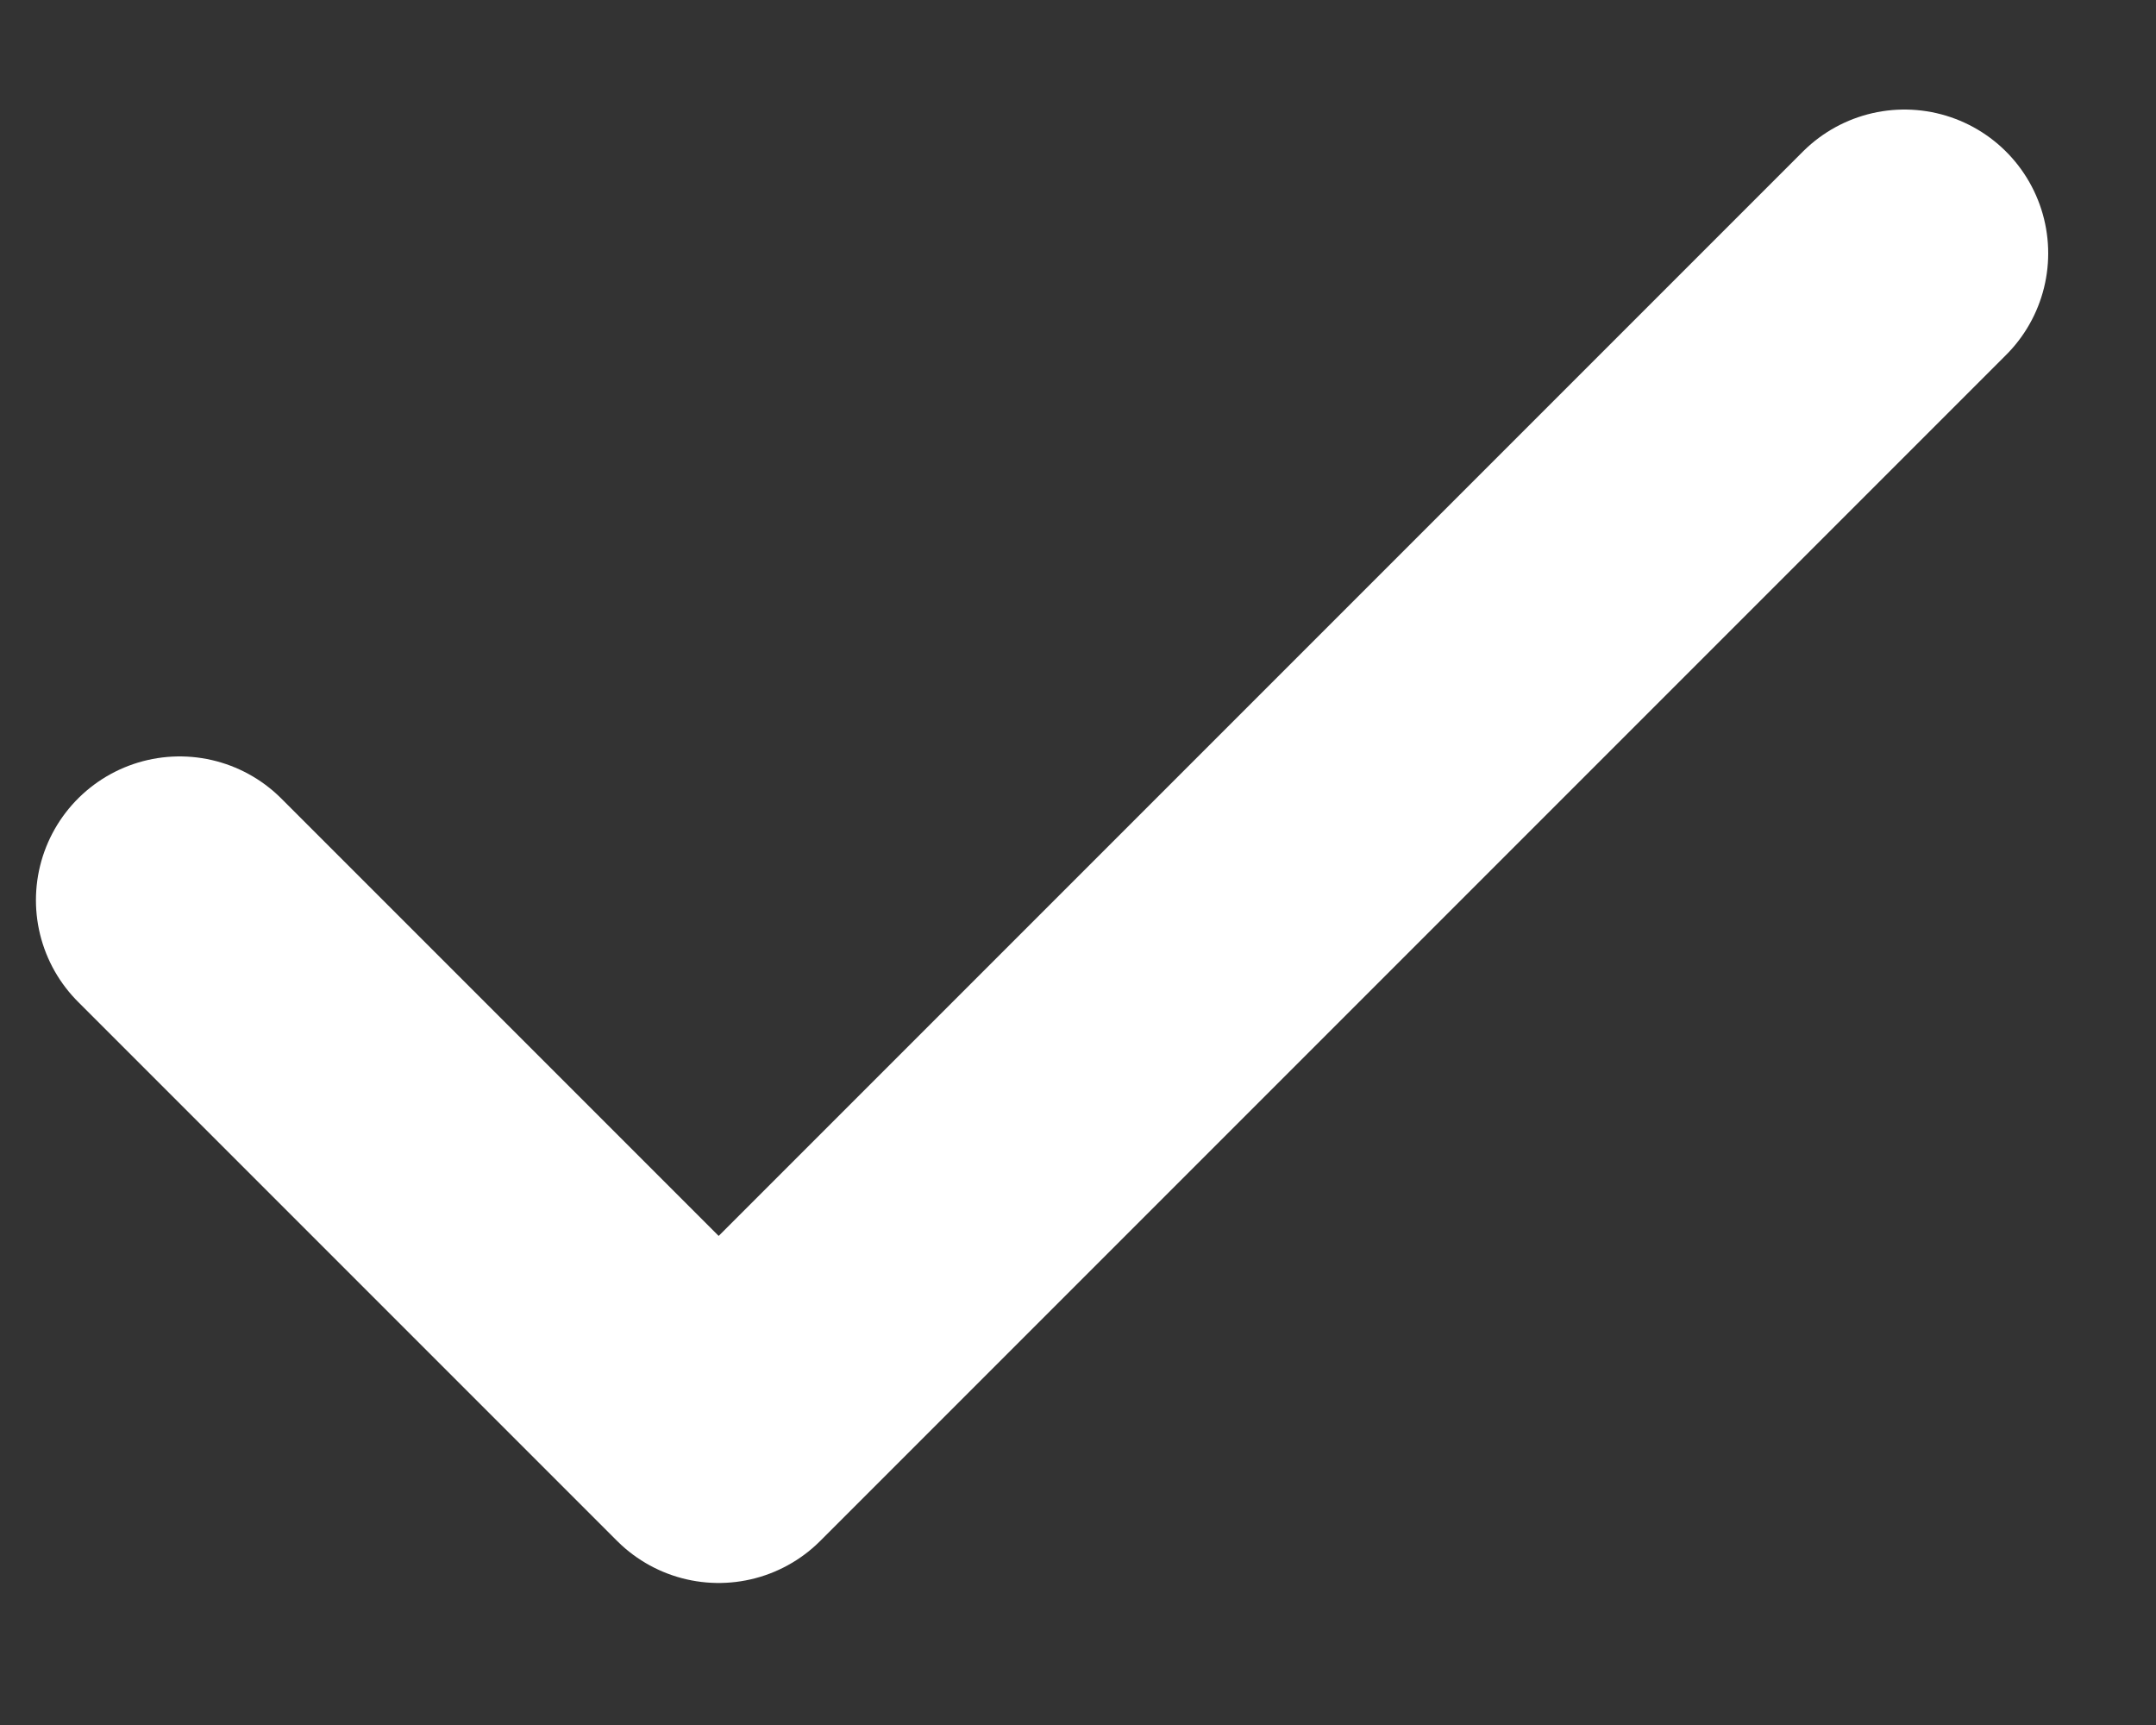 <svg width="15" height="12" viewBox="0 0 15 12" fill="none" xmlns="http://www.w3.org/2000/svg">
<rect x="0" y="0" width="15" height="12" fill="#333333" stroke="none"/>
<path d="M13.25 1.762L5 10.012L1.25 6.262" stroke="white" stroke-width="2" stroke-linecap="round" stroke-linejoin="round"/>
</svg>
